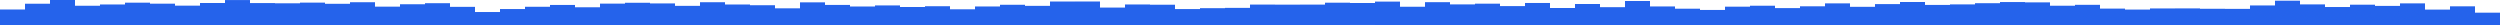 <svg xmlns="http://www.w3.org/2000/svg" preserveAspectRatio="none" viewBox="0 0 100 1">
<rect key="0" fill="#2563EB" height="0.62" width="1" x="0" y="0.38" /><rect key="1" fill="#2563EB" height="0.851" width="1" x="1" y="0.149" /><rect key="2" fill="#2563EB" height="1" width="1" x="2" y="0" /><rect key="3" fill="#2563EB" height="0.77" width="1" x="3" y="0.23" /><rect key="4" fill="#2563EB" height="0.821" width="1" x="4" y="0.179" /><rect key="5" fill="#2563EB" height="0.893" width="1" x="5" y="0.107" /><rect key="6" fill="#2563EB" height="0.853" width="1" x="6" y="0.147" /><rect key="7" fill="#2563EB" height="0.774" width="1" x="7" y="0.226" /><rect key="8" fill="#2563EB" height="0.88" width="1" x="8" y="0.12" /><rect key="9" fill="#2563EB" height="0.998" width="1" x="9" y="0.002" /><rect key="10" fill="#2563EB" height="0.877" width="1" x="10" y="0.123" /><rect key="11" fill="#2563EB" height="0.868" width="1" x="11" y="0.132" /><rect key="12" fill="#2563EB" height="0.895" width="1" x="12" y="0.105" /><rect key="13" fill="#2563EB" height="0.848" width="1" x="13" y="0.152" /><rect key="14" fill="#2563EB" height="0.911" width="1" x="14" y="0.089" /><rect key="15" fill="#2563EB" height="0.734" width="1" x="15" y="0.266" /><rect key="16" fill="#2563EB" height="0.831" width="1" x="16" y="0.17" /><rect key="17" fill="#2563EB" height="0.872" width="1" x="17" y="0.128" /><rect key="18" fill="#2563EB" height="0.726" width="1" x="18" y="0.274" /><rect key="19" fill="#2563EB" height="0.519" width="1" x="19" y="0.481" /><rect key="20" fill="#2563EB" height="0.638" width="1" x="20" y="0.362" /><rect key="21" fill="#2563EB" height="0.729" width="1" x="21" y="0.271" /><rect key="22" fill="#2563EB" height="0.802" width="1" x="22" y="0.198" /><rect key="23" fill="#2563EB" height="0.709" width="1" x="23" y="0.291" /><rect key="24" fill="#2563EB" height="0.855" width="1" x="24" y="0.145" /><rect key="25" fill="#2563EB" height="0.889" width="1" x="25" y="0.111" /><rect key="26" fill="#2563EB" height="0.863" width="1" x="26" y="0.137" /><rect key="27" fill="#2563EB" height="0.766" width="1" x="27" y="0.234" /><rect key="28" fill="#2563EB" height="0.911" width="1" x="28" y="0.089" /><rect key="29" fill="#2563EB" height="0.82" width="1" x="29" y="0.18" /><rect key="30" fill="#2563EB" height="0.791" width="1" x="30" y="0.209" /><rect key="31" fill="#2563EB" height="0.667" width="1" x="31" y="0.333" /><rect key="32" fill="#2563EB" height="0.906" width="1" x="32" y="0.094" /><rect key="33" fill="#2563EB" height="0.803" width="1" x="33" y="0.197" /><rect key="34" fill="#2563EB" height="0.74" width="1" x="34" y="0.26" /><rect key="35" fill="#2563EB" height="0.783" width="1" x="35" y="0.217" /><rect key="36" fill="#2563EB" height="0.72" width="1" x="36" y="0.28" /><rect key="37" fill="#2563EB" height="0.751" width="1" x="37" y="0.249" /><rect key="38" fill="#2563EB" height="0.628" width="1" x="38" y="0.372" /><rect key="39" fill="#2563EB" height="0.741" width="1" x="39" y="0.259" /><rect key="40" fill="#2563EB" height="0.809" width="1" x="40" y="0.191" /><rect key="41" fill="#2563EB" height="0.766" width="1" x="41" y="0.234" /><rect key="42" fill="#2563EB" height="0.939" width="1" x="42" y="0.061" /><rect key="43" fill="#2563EB" height="0.94" width="1" x="43" y="0.06" /><rect key="44" fill="#2563EB" height="0.697" width="1" x="44" y="0.303" /><rect key="45" fill="#2563EB" height="0.821" width="1" x="45" y="0.179" /><rect key="46" fill="#2563EB" height="0.811" width="1" x="46" y="0.189" /><rect key="47" fill="#2563EB" height="0.637" width="1" x="47" y="0.363" /><rect key="48" fill="#2563EB" height="0.673" width="1" x="48" y="0.327" /><rect key="49" fill="#2563EB" height="0.685" width="1" x="49" y="0.315" /><rect key="50" fill="#2563EB" height="0.817" width="1" x="50" y="0.183" /><rect key="51" fill="#2563EB" height="0.814" width="1" x="51" y="0.186" /><rect key="52" fill="#2563EB" height="0.816" width="1" x="52" y="0.184" /><rect key="53" fill="#2563EB" height="0.892" width="1" x="53" y="0.108" /><rect key="54" fill="#2563EB" height="0.879" width="1" x="54" y="0.12" /><rect key="55" fill="#2563EB" height="0.936" width="1" x="55" y="0.064" /><rect key="56" fill="#2563EB" height="0.73" width="1" x="56" y="0.27" /><rect key="57" fill="#2563EB" height="0.913" width="1" x="57" y="0.087" /><rect key="58" fill="#2563EB" height="0.824" width="1" x="58" y="0.176" /><rect key="59" fill="#2563EB" height="0.853" width="1" x="59" y="0.147" /><rect key="60" fill="#2563EB" height="0.756" width="1" x="60" y="0.244" /><rect key="61" fill="#2563EB" height="0.881" width="1" x="61" y="0.119" /><rect key="62" fill="#2563EB" height="0.68" width="1" x="62" y="0.32" /><rect key="63" fill="#2563EB" height="0.84" width="1" x="63" y="0.16" /><rect key="64" fill="#2563EB" height="0.713" width="1" x="64" y="0.287" /><rect key="65" fill="#2563EB" height="0.96" width="1" x="65" y="0.04" /><rect key="66" fill="#2563EB" height="0.742" width="1" x="66" y="0.258" /><rect key="67" fill="#2563EB" height="0.652" width="1" x="67" y="0.348" /><rect key="68" fill="#2563EB" height="0.602" width="1" x="68" y="0.398" /><rect key="69" fill="#2563EB" height="0.733" width="1" x="69" y="0.267" /><rect key="70" fill="#2563EB" height="0.771" width="1" x="70" y="0.229" /><rect key="71" fill="#2563EB" height="0.676" width="1" x="71" y="0.324" /><rect key="72" fill="#2563EB" height="0.748" width="1" x="72" y="0.252" /><rect key="73" fill="#2563EB" height="0.866" width="1" x="73" y="0.135" /><rect key="74" fill="#2563EB" height="0.727" width="1" x="74" y="0.273" /><rect key="75" fill="#2563EB" height="0.836" width="1" x="75" y="0.164" /><rect key="76" fill="#2563EB" height="0.92" width="1" x="76" y="0.08" /><rect key="77" fill="#2563EB" height="0.803" width="1" x="77" y="0.197" /><rect key="78" fill="#2563EB" height="0.824" width="1" x="78" y="0.176" /><rect key="79" fill="#2563EB" height="0.872" width="1" x="79" y="0.128" /><rect key="80" fill="#2563EB" height="0.918" width="1" x="80" y="0.082" /><rect key="81" fill="#2563EB" height="0.905" width="1" x="81" y="0.095" /><rect key="82" fill="#2563EB" height="0.771" width="1" x="82" y="0.229" /><rect key="83" fill="#2563EB" height="0.807" width="1" x="83" y="0.193" /><rect key="84" fill="#2563EB" height="0.656" width="1" x="84" y="0.344" /><rect key="85" fill="#2563EB" height="0.617" width="1" x="85" y="0.383" /><rect key="86" fill="#2563EB" height="0.662" width="1" x="86" y="0.338" /><rect key="87" fill="#2563EB" height="0.664" width="1" x="87" y="0.336" /><rect key="88" fill="#2563EB" height="0.649" width="1" x="88" y="0.351" /><rect key="89" fill="#2563EB" height="0.645" width="1" x="89" y="0.355" /><rect key="90" fill="#2563EB" height="0.782" width="1" x="90" y="0.218" /><rect key="91" fill="#2563EB" height="0.972" width="1" x="91" y="0.028" /><rect key="92" fill="#2563EB" height="0.824" width="1" x="92" y="0.176" /><rect key="93" fill="#2563EB" height="0.719" width="1" x="93" y="0.281" /><rect key="94" fill="#2563EB" height="0.812" width="1" x="94" y="0.188" /><rect key="95" fill="#2563EB" height="0.764" width="1" x="95" y="0.236" /><rect key="96" fill="#2563EB" height="0.865" width="1" x="96" y="0.135" /><rect key="97" fill="#2563EB" height="0.616" width="1" x="97" y="0.384" /><rect key="98" fill="#2563EB" height="0.747" width="1" x="98" y="0.253" /><rect key="99" fill="#2563EB" height="0.493" width="1" x="99" y="0.507" />
</svg>